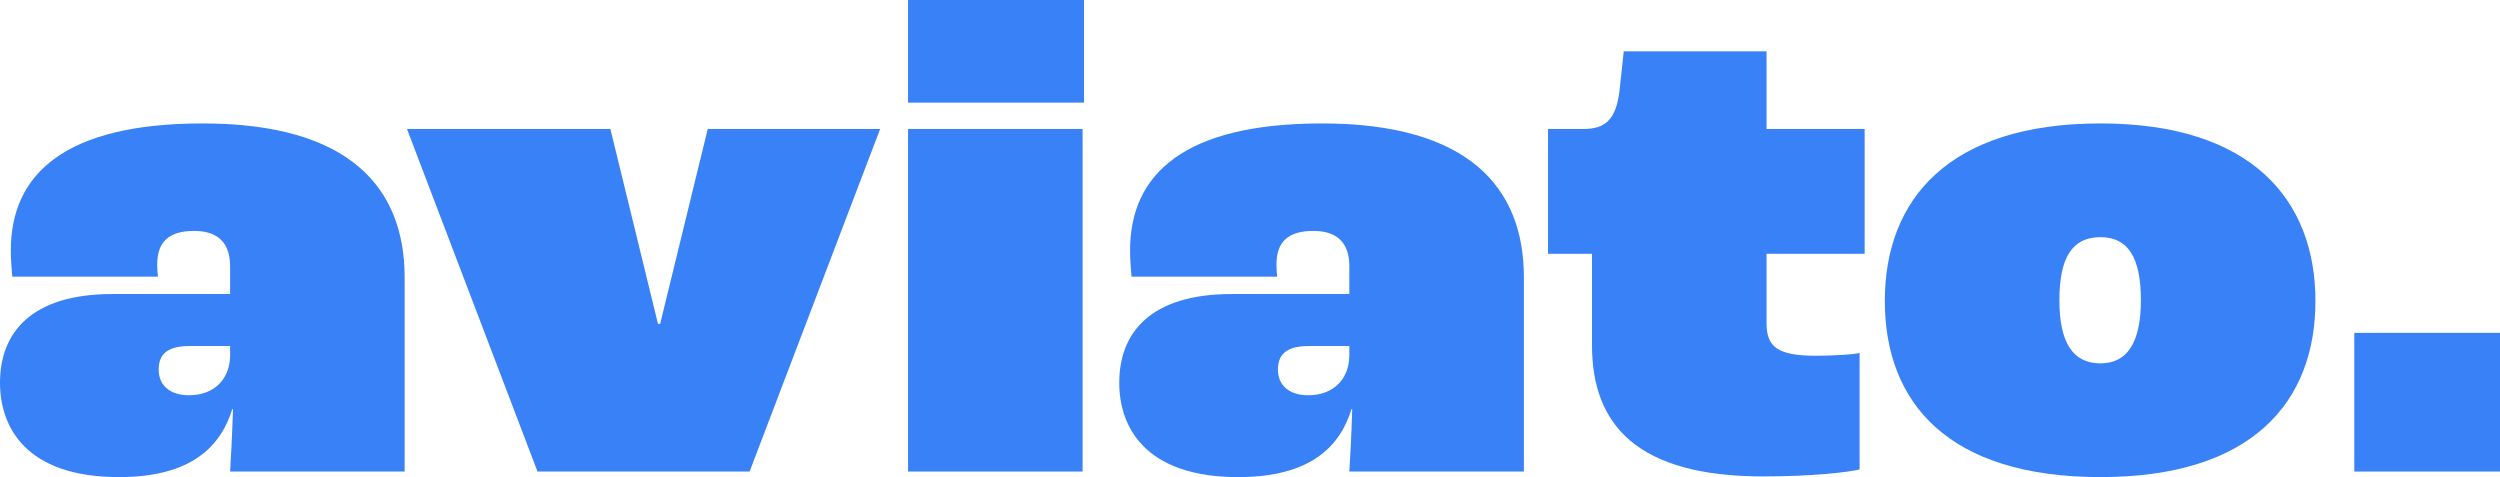 <svg width="131" height="25" viewBox="0 0 131 25" fill="none" xmlns="http://www.w3.org/2000/svg">
<path d="M6.236 25C10.016 25 11.565 23.401 12.17 21.439H12.208C12.17 22.747 12.094 24.164 12.057 24.709H21.203V14.535C21.203 9.847 18.331 6.468 10.62 6.468C3.402 6.468 0.567 9.121 0.567 13.118C0.567 13.59 0.605 14.062 0.643 14.498H8.277C8.239 14.208 8.239 13.917 8.239 13.845C8.239 12.682 8.844 12.1 10.167 12.1C11.49 12.1 12.057 12.791 12.057 13.954V15.407H5.896C1.625 15.407 0 17.442 0 20.058C0 22.347 1.323 25 6.236 25ZM9.902 20.712C8.92 20.712 8.315 20.203 8.315 19.368C8.315 18.532 8.806 18.132 9.94 18.132H12.057V18.677C12.019 19.949 11.149 20.712 9.902 20.712Z" fill="#3981F6"/>
<path d="M28.166 24.709H39.278L46.119 6.759H37.086L34.592 16.97H34.478L31.984 6.759H21.326L28.166 24.709Z" fill="#3981F6"/>
<path d="M47.582 5.378H56.804V0H47.582V5.378ZM47.582 24.709H56.728V6.759H47.582V24.709Z" fill="#3981F6"/>
<path d="M64.885 25C68.664 25 70.214 23.401 70.819 21.439H70.856C70.819 22.747 70.743 24.164 70.705 24.709H79.852V14.535C79.852 9.847 76.979 6.468 69.269 6.468C62.05 6.468 59.216 9.121 59.216 13.118C59.216 13.59 59.253 14.062 59.291 14.498H66.926C66.888 14.208 66.888 13.917 66.888 13.845C66.888 12.682 67.493 12.1 68.816 12.1C70.138 12.1 70.705 12.791 70.705 13.954V15.407H64.545C60.274 15.407 58.649 17.442 58.649 20.058C58.649 22.347 59.971 25 64.885 25ZM68.551 20.712C67.568 20.712 66.963 20.203 66.963 19.368C66.963 18.532 67.455 18.132 68.589 18.132H70.705V18.677C70.667 19.949 69.798 20.712 68.551 20.712Z" fill="#3981F6"/>
<path d="M92.379 24.964C95.024 24.964 96.801 24.746 97.443 24.6V18.496C97.178 18.568 96.158 18.641 95.138 18.641C93.135 18.641 92.567 18.169 92.567 16.933V13.299H97.708V6.759H92.567V2.689H85.084L84.857 4.797C84.668 6.286 84.102 6.759 82.968 6.759H81.116V13.299H83.421V18.096C83.421 22.275 85.802 24.964 92.379 24.964Z" fill="#3981F6"/>
<path d="M110.066 25C118.003 25 121.329 21.076 121.329 15.77C121.329 10.465 117.965 6.468 110.066 6.468C102.091 6.468 98.765 10.465 98.765 15.77C98.765 21.076 102.053 25 110.066 25ZM110.066 19.041C108.592 19.041 107.912 17.914 107.912 15.734C107.912 13.481 108.592 12.427 110.066 12.427C111.502 12.427 112.183 13.481 112.183 15.734C112.183 17.951 111.464 19.041 110.066 19.041Z" fill="#3981F6"/>
<path d="M123.365 24.709H131V17.442H123.365V24.709Z" fill="#3981F6"/>
</svg>
